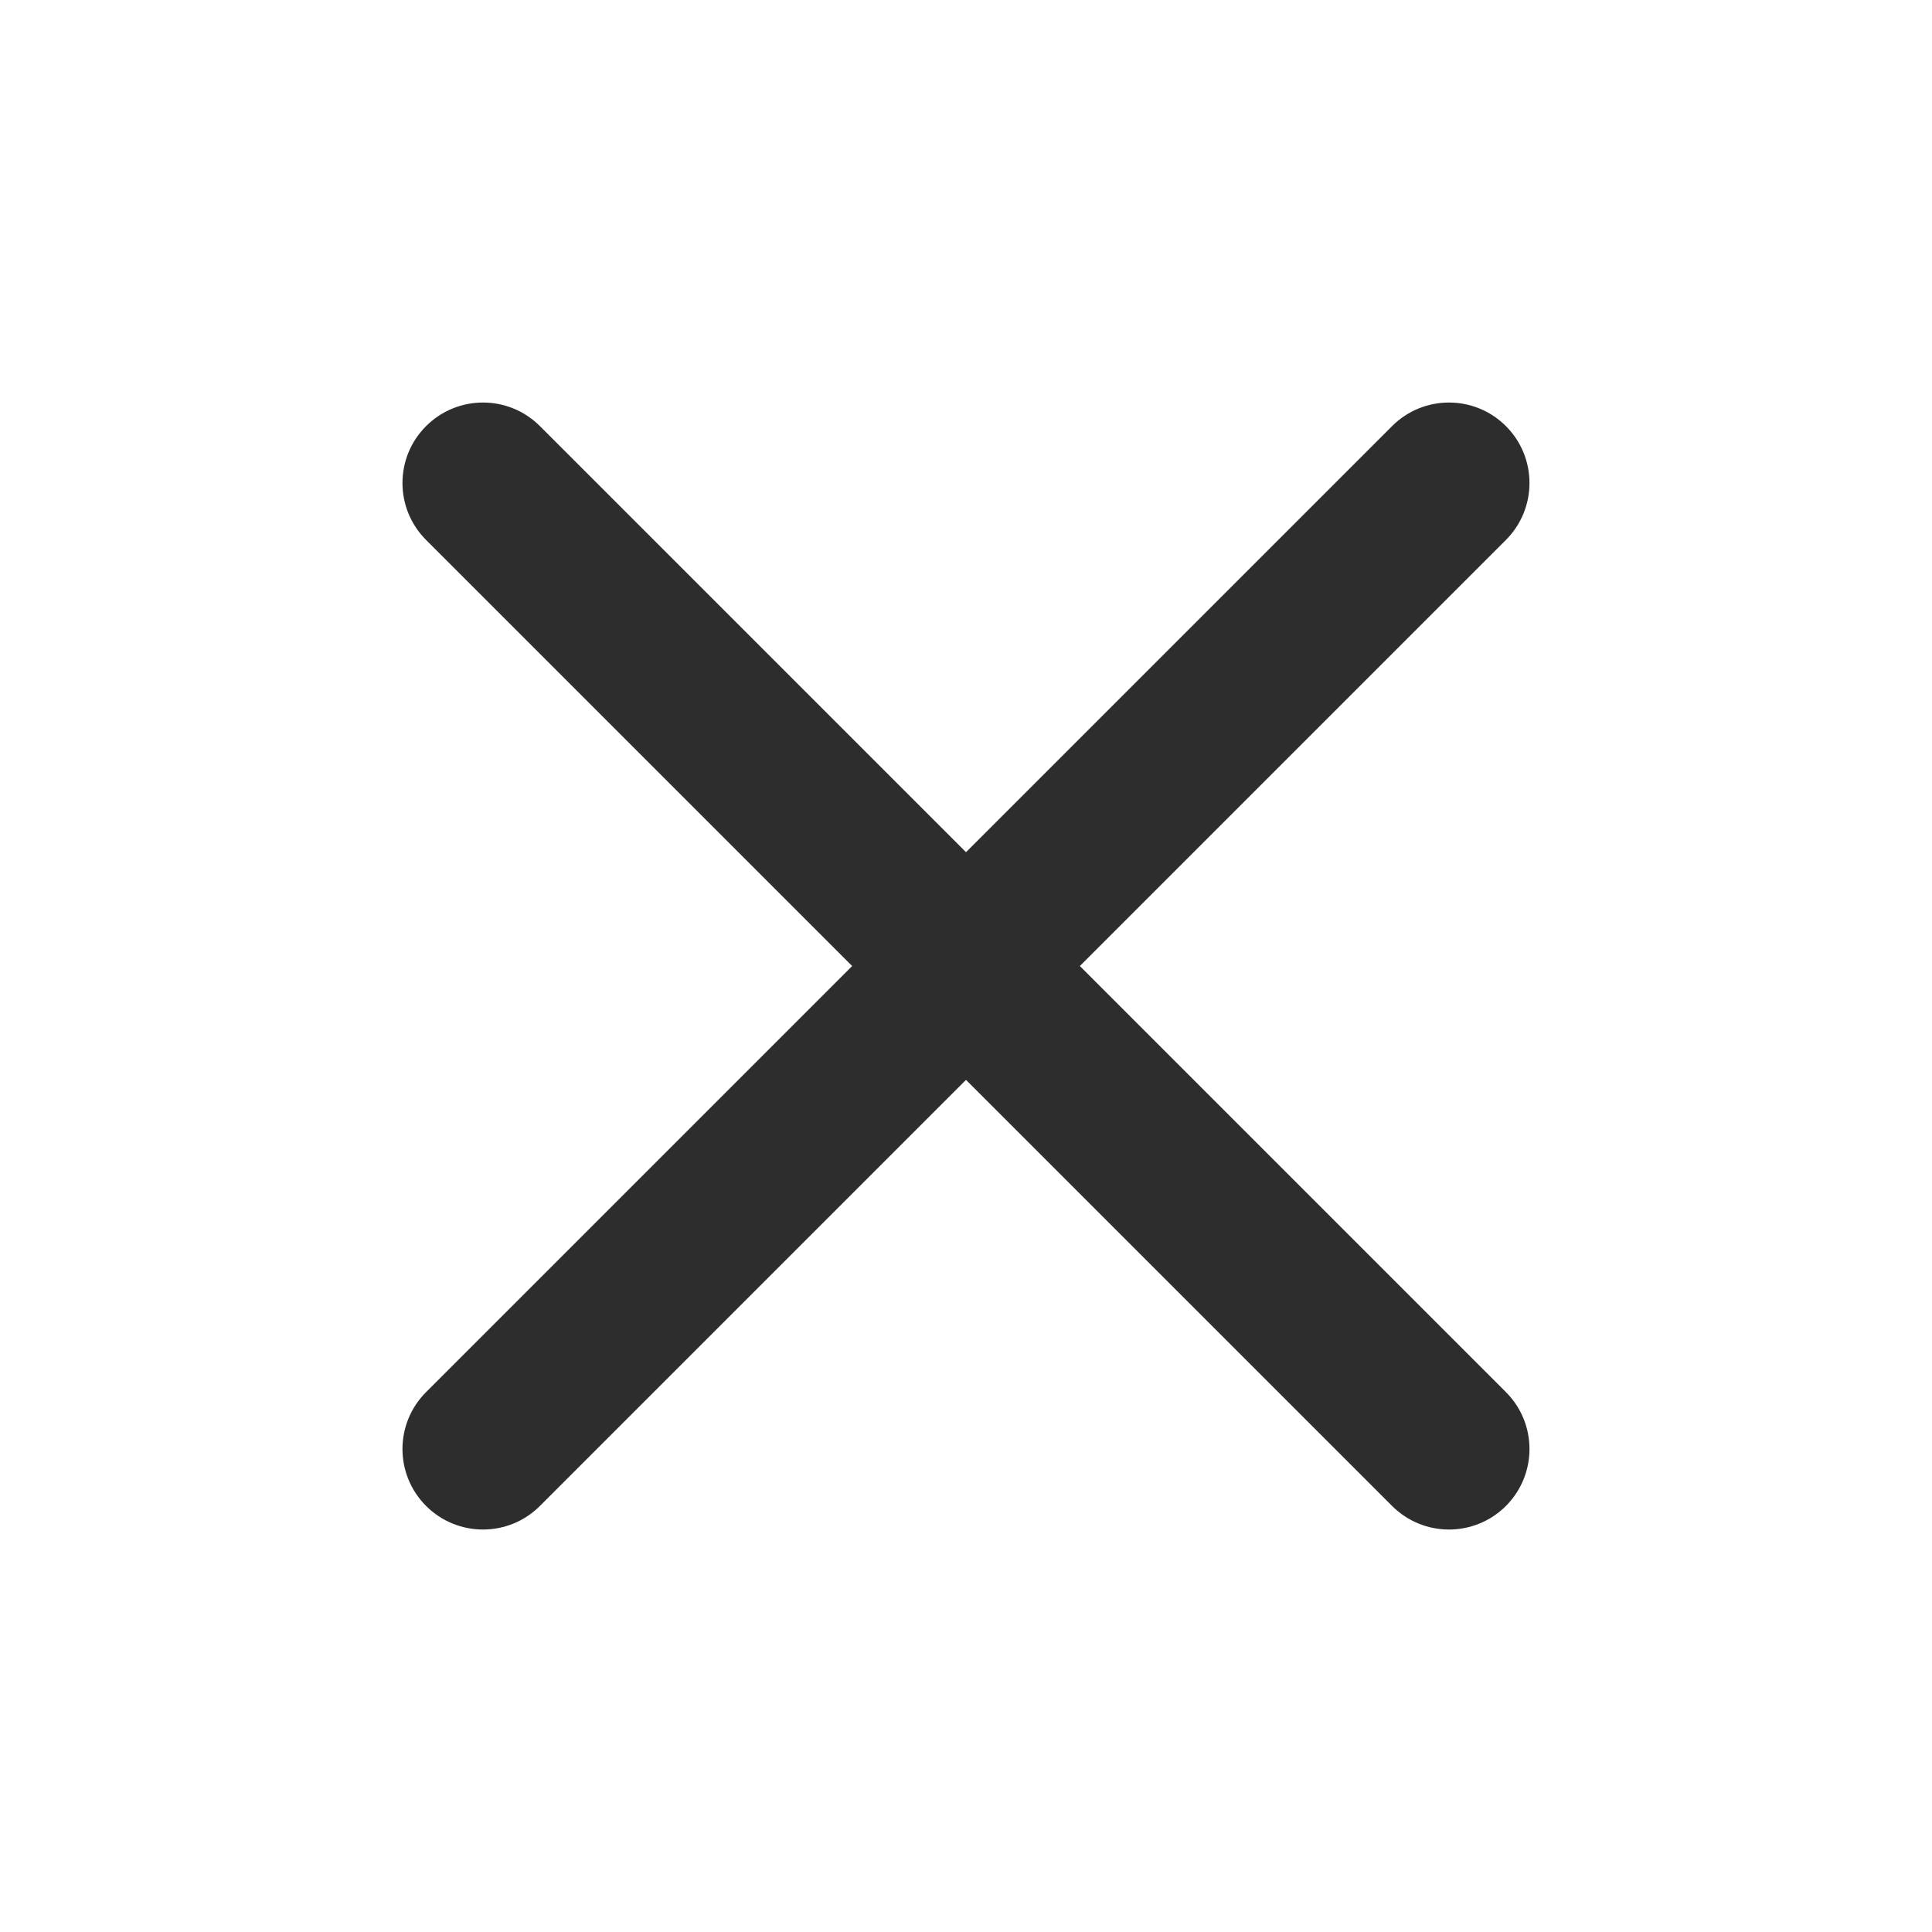 <svg width="32" height="32" viewBox="0 0 32 32" fill="none" xmlns="http://www.w3.org/2000/svg">
<path fill-rule="evenodd" clip-rule="evenodd" d="M24.943 7.058C25.463 7.578 25.463 8.422 24.943 8.943L8.943 24.943C8.422 25.464 7.578 25.464 7.057 24.943C6.536 24.422 6.536 23.578 7.057 23.058L23.057 7.058C23.578 6.537 24.422 6.537 24.943 7.058Z" fill="#2D2D2D"/>
<path fill-rule="evenodd" clip-rule="evenodd" d="M7.057 7.058C7.578 6.537 8.422 6.537 8.943 7.058L24.943 23.058C25.463 23.578 25.463 24.422 24.943 24.943C24.422 25.464 23.578 25.464 23.057 24.943L7.057 8.943C6.536 8.422 6.536 7.578 7.057 7.058Z" fill="#2D2D2D"/>
</svg>
